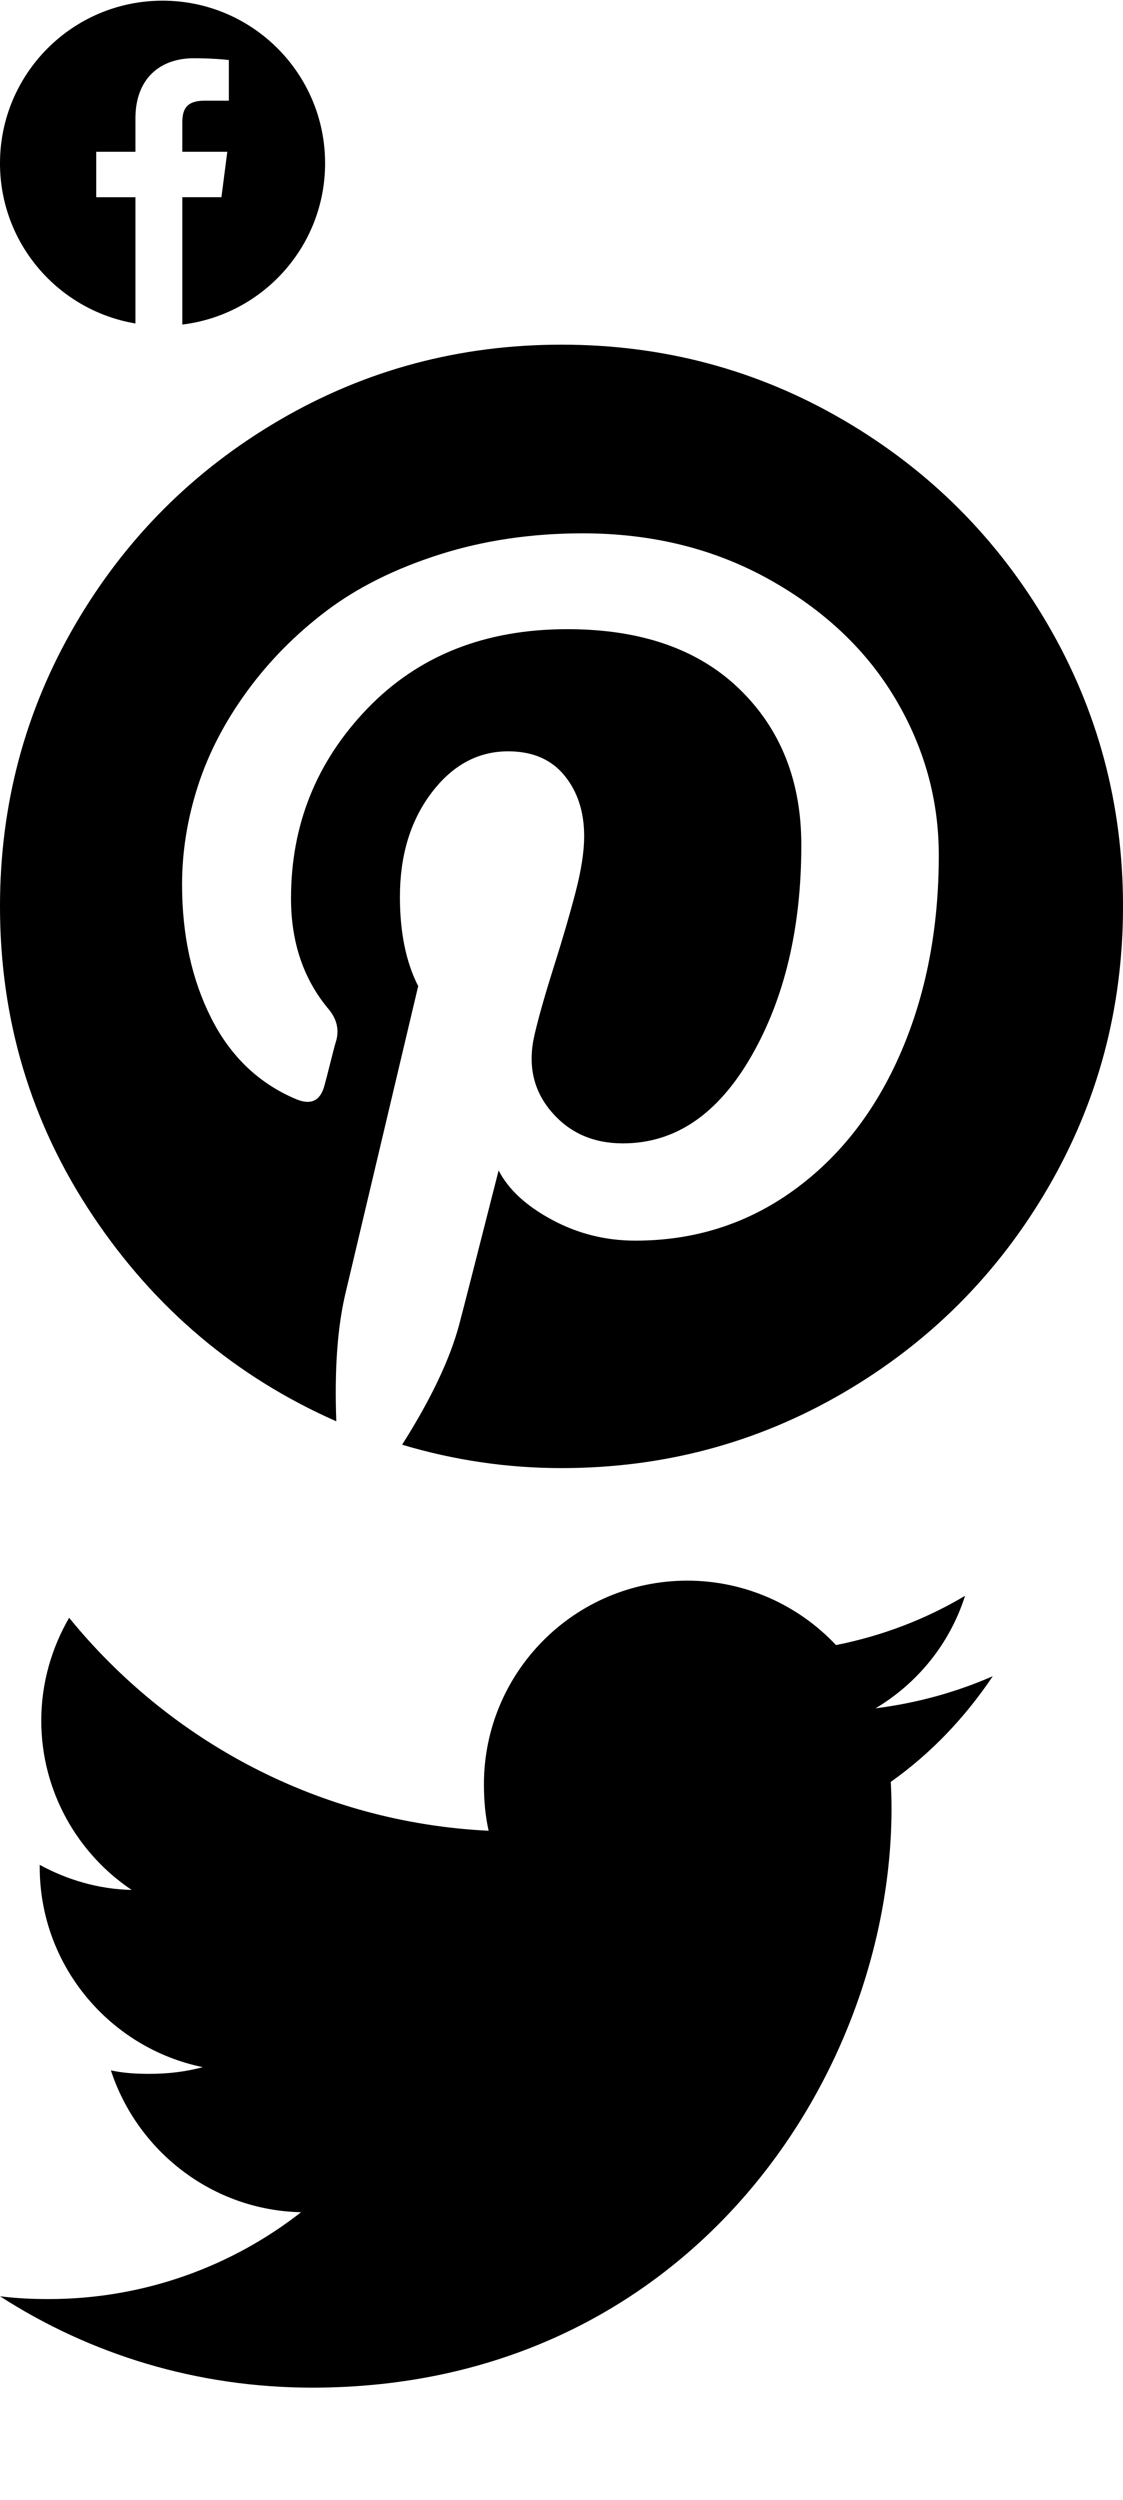 <svg width="579.148" height="1288.805" xmlns="http://www.w3.org/2000/svg" xmlns:xlink="http://www.w3.org/1999/xlink"><defs><symbol viewBox="0 0 167.657 167.657" id="facebook"><path d="M83.829.349C37.532.349 0 37.881 0 84.178c0 41.523 30.222 75.911 69.848 82.57v-65.081H49.626v-23.42h20.222V60.978c0-20.037 12.238-30.956 30.115-30.956 8.562 0 15.92.638 18.056.919v20.944l-12.399.006c-9.72 0-11.594 4.618-11.594 11.397v14.947h23.193l-3.025 23.42H94.026v65.653c41.476-5.048 73.631-40.312 73.631-83.154 0-46.273-37.532-83.805-83.828-83.805z" fill="currentColor" /></symbol><symbol viewBox="0 0 579.148 579.148" id="pinterest"><path d="M434.924 38.847C390.561 12.954 342.107.01 289.574.01c-52.54 0-100.992 12.944-145.356 38.837C99.854 64.741 64.725 99.87 38.837 144.228 12.944 188.597 0 237.049 0 289.584c0 58.568 15.955 111.732 47.883 159.486 31.922 47.768 73.771 83.08 125.558 105.949-1.01-26.896.625-49.137 4.902-66.732l37.326-157.607c-6.285-12.314-9.425-27.645-9.425-45.999 0-21.365 5.404-39.217 16.212-53.538 10.802-14.333 24.003-21.5 39.59-21.5 12.564 0 22.246 4.143 29.034 12.448 6.787 8.292 10.184 18.727 10.184 31.292 0 7.797-1.451 17.289-4.334 28.47-2.895 11.187-6.665 24.13-11.31 38.837-4.651 14.701-7.98 26.451-9.994 35.252-3.525 15.33-.63 28.463 8.672 39.4 9.295 10.936 21.616 16.4 36.952 16.4 26.898 0 48.955-14.951 66.176-44.865 17.217-29.914 25.826-66.236 25.826-108.973 0-32.925-10.617-59.701-31.859-80.312-21.242-20.606-50.846-30.918-88.795-30.918-42.486 0-76.862 13.642-103.123 40.906-26.267 27.277-39.401 59.896-39.401 97.84 0 22.625 6.414 41.609 19.229 56.941 4.272 5.029 5.655 10.428 4.149 16.205-.508 1.512-1.511 5.281-3.017 11.309-1.505 6.029-2.515 9.934-3.017 11.689-2.014 8.049-6.787 10.564-14.333 7.541-19.357-8.043-34.064-21.99-44.113-41.85-10.055-19.854-15.08-42.852-15.08-68.996 0-16.842 2.699-33.685 8.103-50.527s13.819-33.115 25.264-48.832c11.432-15.698 25.135-29.596 41.102-41.659 15.961-12.069 35.38-21.738 58.256-29.04 22.871-7.283 47.51-10.93 73.904-10.93 35.693 0 67.744 7.919 96.146 23.751 28.402 15.839 50.086 36.329 65.043 61.463 14.951 25.135 22.436 52.026 22.436 80.692 0 37.705-6.541 71.641-19.607 101.807-13.072 30.166-31.549 53.855-55.43 71.072-23.887 17.215-51.035 25.826-81.445 25.826-15.336 0-29.664-3.58-42.986-10.748-13.33-7.166-22.503-15.648-27.528-25.453-11.31 44.486-18.097 71.018-20.361 79.555-4.78 17.852-14.584 38.457-29.413 61.836 26.897 8.043 54.296 12.062 82.198 12.062 52.534 0 100.987-12.943 145.35-38.83 44.363-25.895 79.492-61.023 105.387-105.393 25.887-44.365 38.838-92.811 38.838-145.352 0-52.54-12.951-100.985-38.838-145.355-25.889-44.334-61.024-79.463-105.387-105.357z" fill="currentColor" /></symbol><symbol viewBox="0 0 512 512" id="twitter"><path d="M512 97.248c-19.04 8.352-39.328 13.888-60.48 16.576 21.76-12.992 38.368-33.408 46.176-58.016-20.288 12.096-42.688 20.64-66.56 25.408C411.872 60.704 384.416 48 354.464 48c-58.112 0-104.896 47.168-104.896 104.992 0 8.32.704 16.32 2.432 23.936-87.264-4.256-164.48-46.08-216.352-109.792-9.056 15.712-14.368 33.696-14.368 53.056 0 36.352 18.72 68.576 46.624 87.232-16.864-.32-33.408-5.216-47.424-12.928v1.152c0 51.008 36.384 93.376 84.096 103.136-8.544 2.336-17.856 3.456-27.52 3.456-6.72 0-13.504-.384-19.872-1.792 13.6 41.568 52.192 72.128 98.08 73.12-35.712 27.936-81.056 44.768-130.144 44.768-8.608 0-16.864-.384-25.12-1.44C46.496 446.88 101.6 464 161.024 464c193.152 0 298.752-160 298.752-298.688 0-4.64-.16-9.12-.384-13.568 20.832-14.784 38.336-33.248 52.608-54.496z" fill="currentColor" /></symbol></defs><use width="167.657" height="167.657" xlink:href="#facebook" transform="translate(0, 0)" /><use width="579.148" height="579.148" xlink:href="#pinterest" transform="translate(0, 177.657)" /><use width="512" height="512" xlink:href="#twitter" transform="translate(0, 766.805)" /></svg>